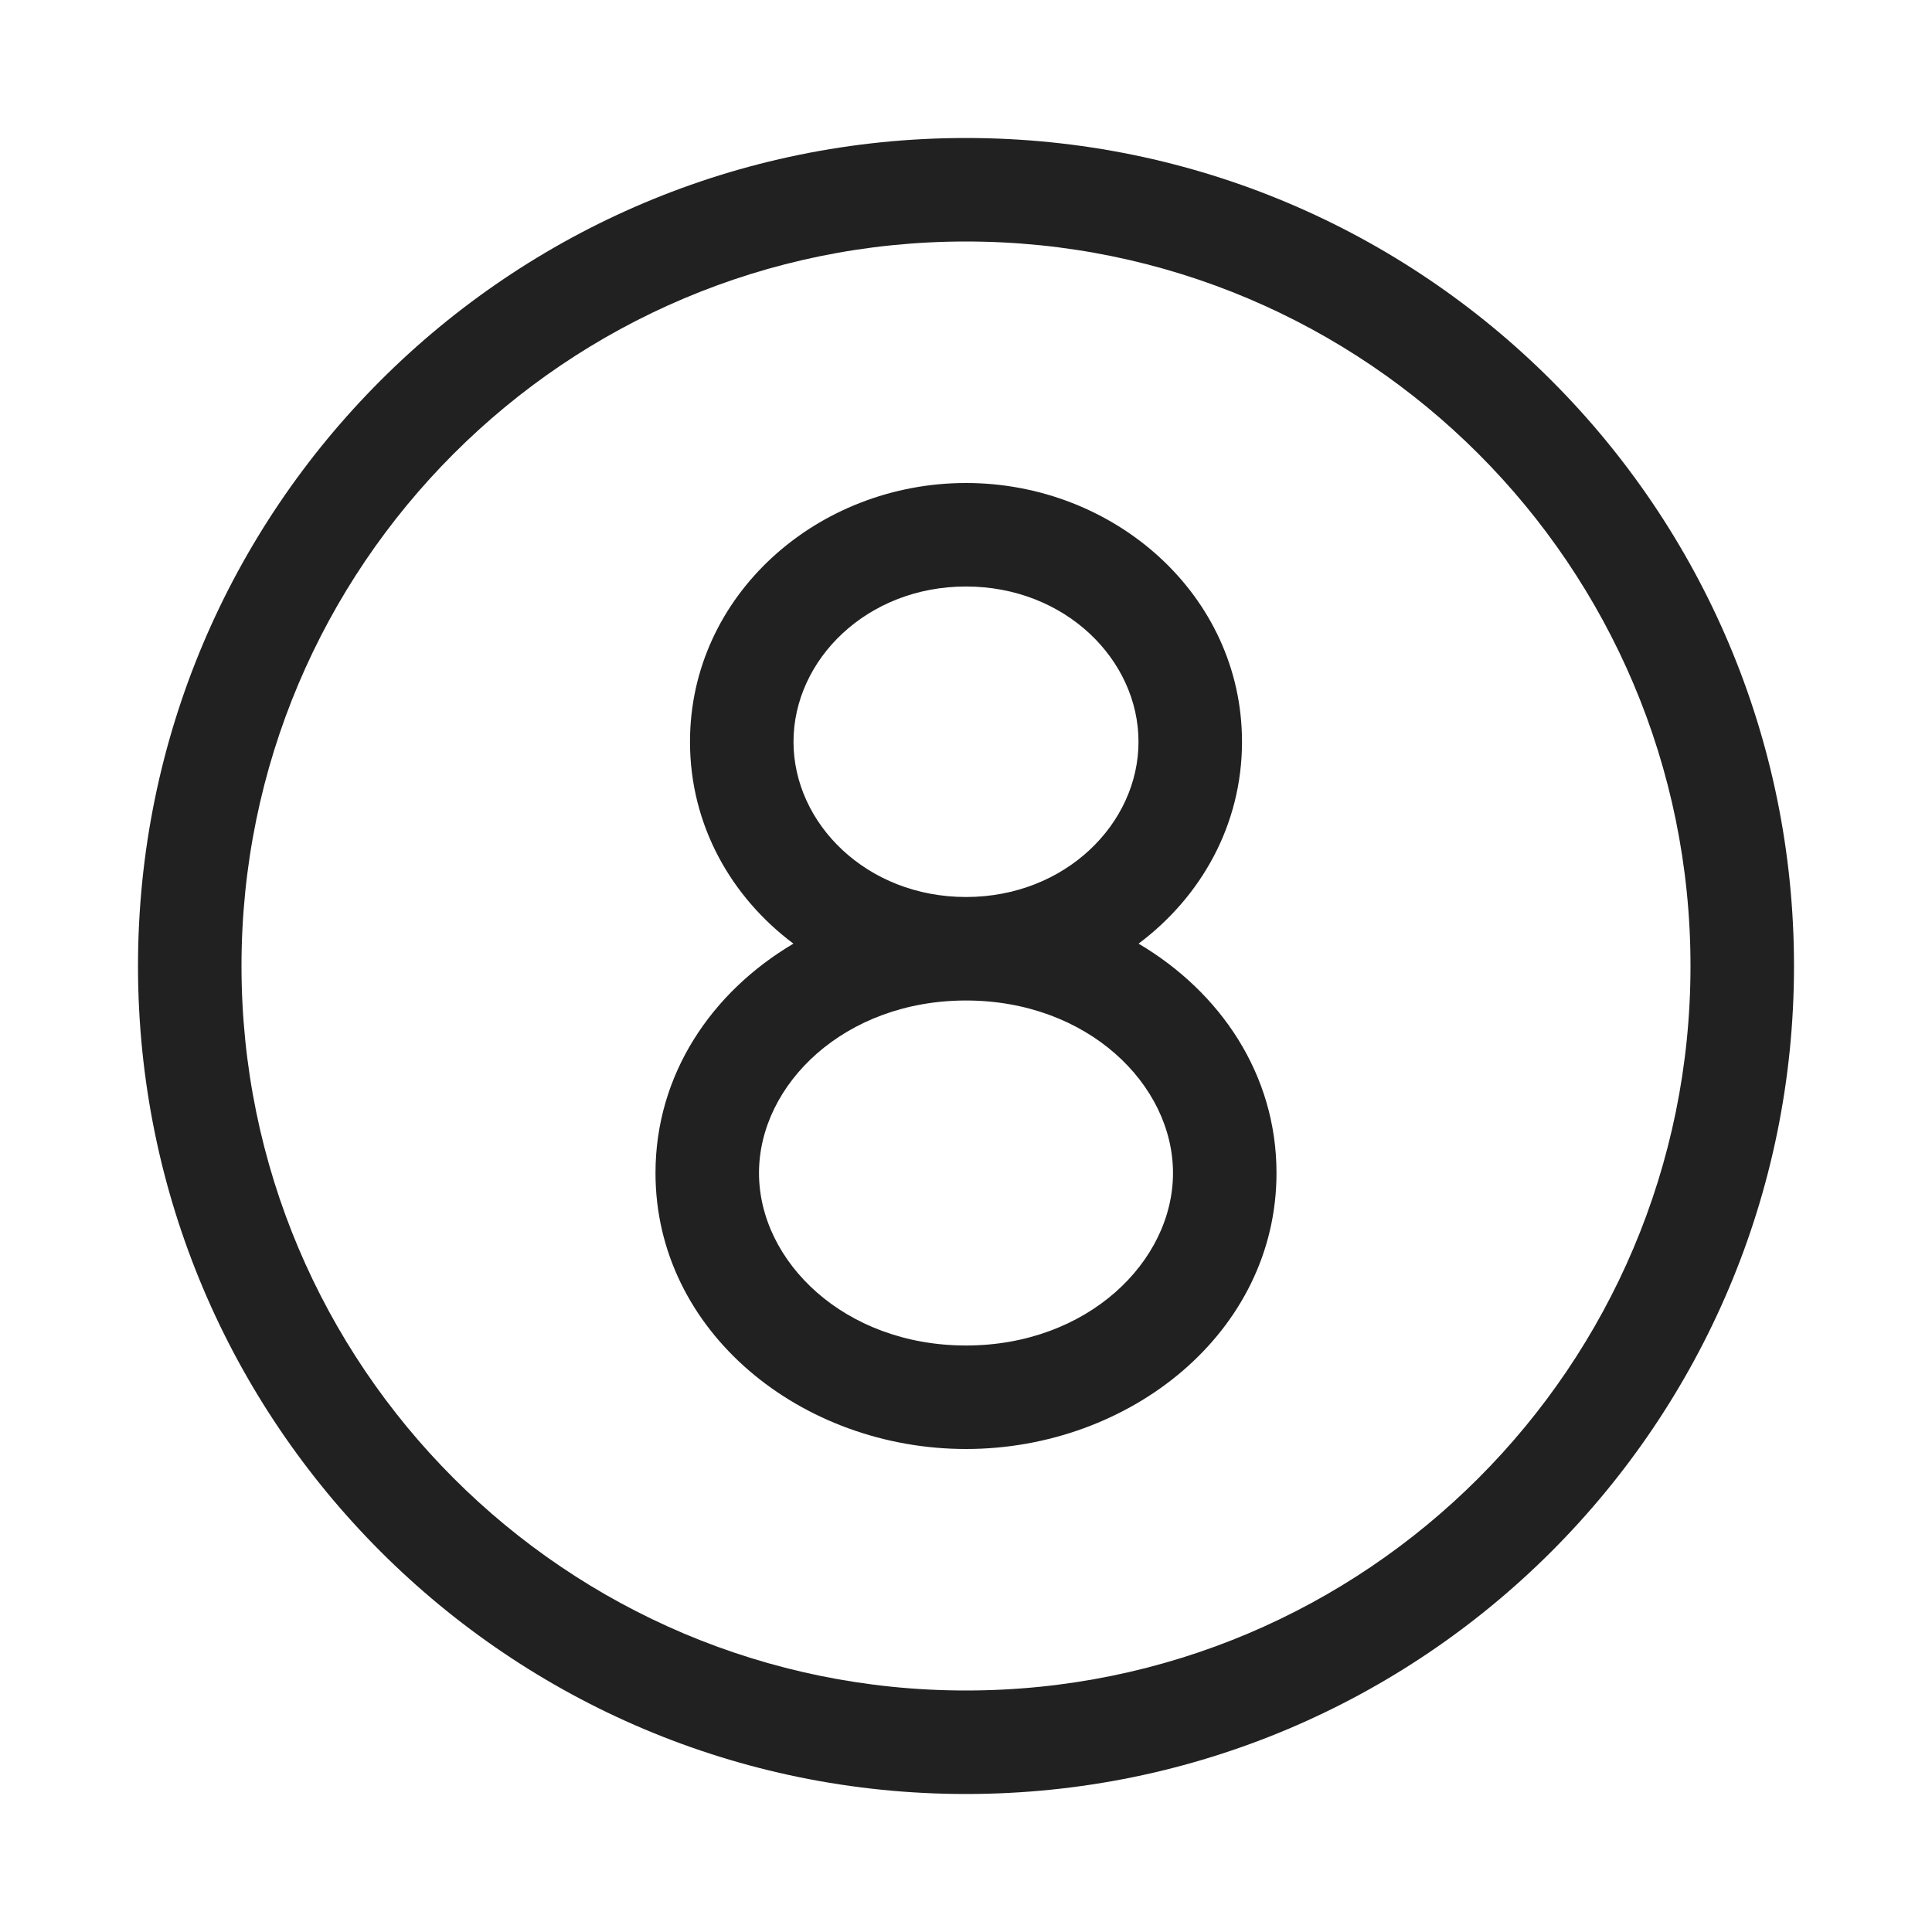 <svg width="28" height="28" viewBox="0 0 28 28" fill="none" xmlns="http://www.w3.org/2000/svg">
<path d="M14 3.5C8.201 3.5 3.5 8.201 3.5 14C3.5 19.799 8.201 24.5 14 24.5C19.799 24.5 24.5 19.799 24.5 14C24.5 8.201 19.799 3.5 14 3.5ZM2 14C2 7.373 7.373 2 14 2C20.627 2 26 7.373 26 14C26 20.627 20.627 26 14 26C7.373 26 2 20.627 2 14ZM14 8.5C15.438 8.5 16.5 9.563 16.5 10.75C16.5 11.937 15.438 13 14 13C12.562 13 11.5 11.937 11.5 10.75C11.5 9.563 12.562 8.5 14 8.5ZM16.501 13.676C17.407 12.998 18 11.955 18 10.75C18 8.624 16.151 7 14 7C11.848 7 10 8.624 10 10.75C10 11.955 10.593 12.998 11.499 13.676C10.313 14.377 9.5 15.571 9.5 17C9.5 19.306 11.619 21 14 21C16.381 21 18.5 19.306 18.5 17C18.5 15.571 17.687 14.377 16.501 13.676ZM14 14.5C15.761 14.5 17 15.716 17 17C17 18.284 15.761 19.5 14 19.5C12.239 19.5 11 18.284 11 17C11 15.716 12.239 14.5 14 14.5Z" fill="#212121"/>
</svg>
